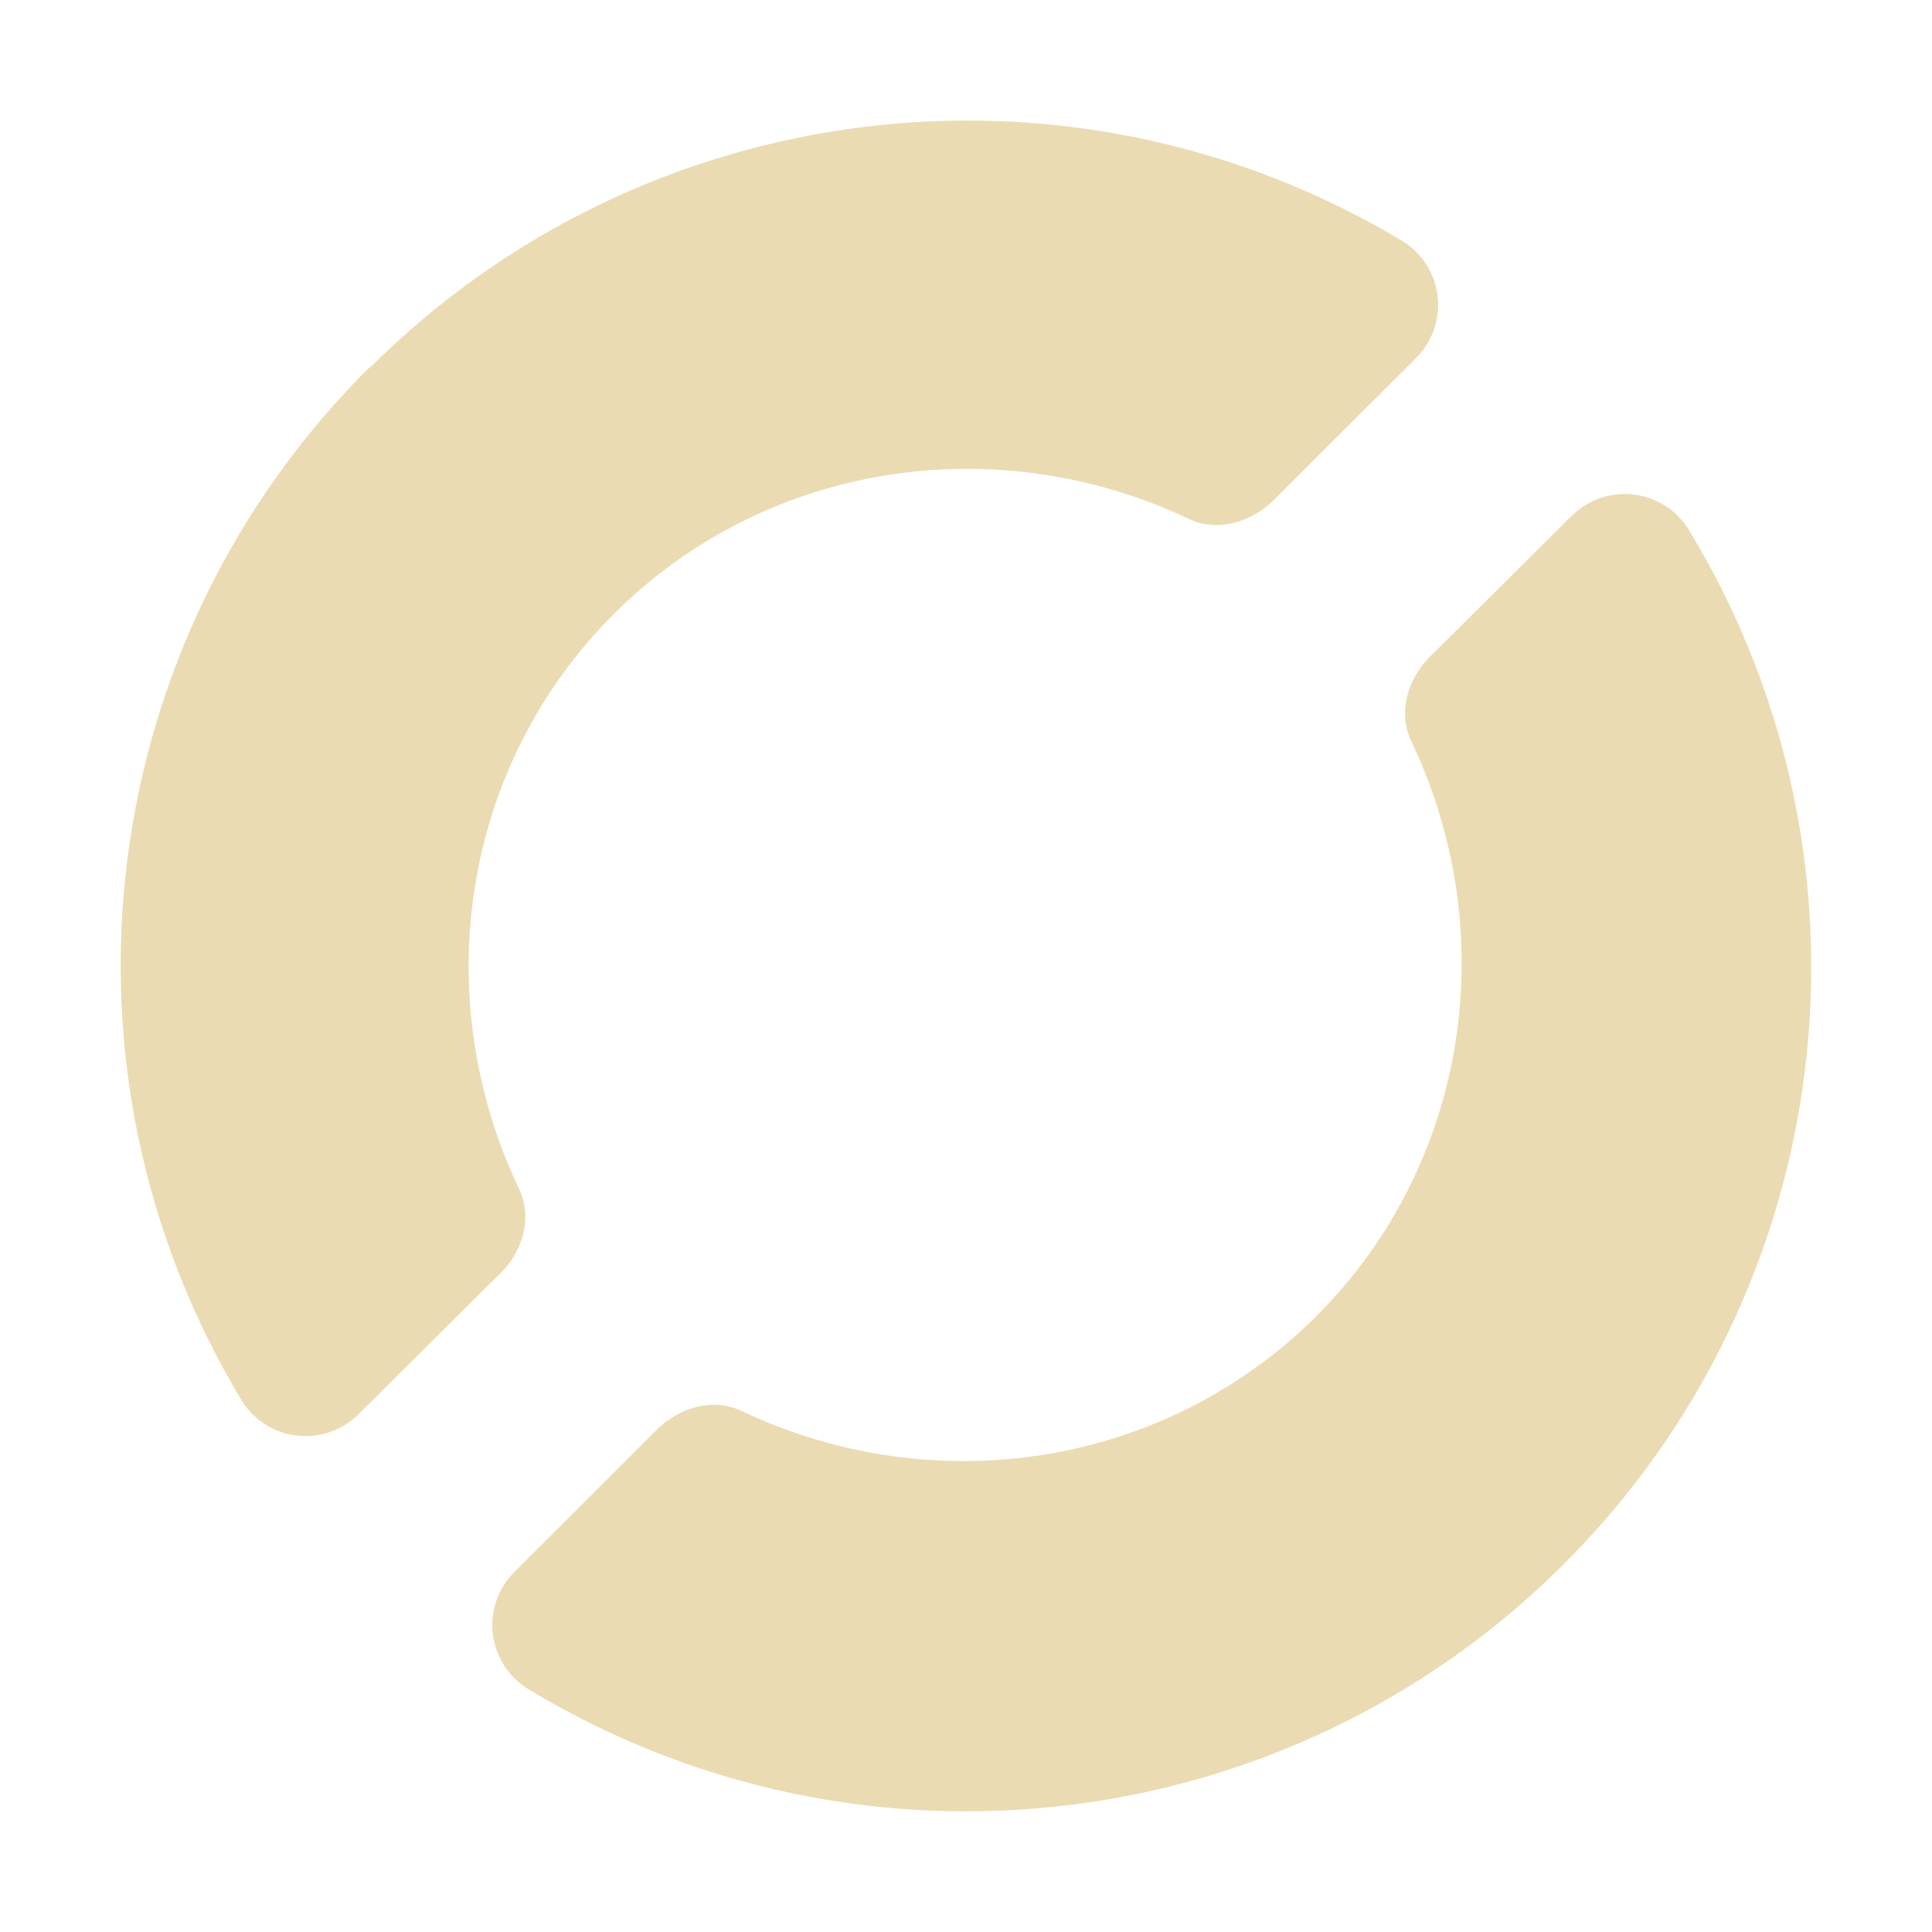 <svg width="16" height="16" version="1.1" xmlns="http://www.w3.org/2000/svg">
  <defs>
    <style id="current-color-scheme" type="text/css">.ColorScheme-Text { color:#ebdbb2; } .ColorScheme-Highlight { color:#458588; }</style>
  </defs>
  <path class="ColorScheme-Text" d="m13.021 4.267-1.15 1.143c-0.202 0.181-0.3 0.473-0.187 0.72 0.766 1.603 0.475 3.513-0.782 4.769-1.257 1.255-3.17 1.546-4.774 0.78-0.236-0.106-0.514-0.016-0.696 0.168l-1.168 1.167c-0.137 0.135-0.205 0.324-0.183 0.515 0.022 0.191 0.131 0.36 0.295 0.46 2.753 1.666 6.289 1.242 8.568-1.029 2.279-2.27 2.713-5.801 1.053-8.555-0.095-0.167-0.264-0.281-0.455-0.308-0.191-0.027-0.384 0.037-0.521 0.171zm-9.944-1.242c-2.29 2.262-2.739 5.793-1.087 8.554 0.095 0.168 0.263 0.282 0.454 0.308 0.191 0.027 0.384-0.037 0.522-0.172l1.143-1.136c0.207-0.181 0.308-0.476 0.193-0.726-0.766-1.603-0.476-3.513 0.782-4.769 1.257-1.255 3.17-1.546 4.774-0.781 0.234 0.105 0.507 0.018 0.69-0.161l1.175-1.173c0.137-0.134 0.205-0.324 0.183-0.515-0.022-0.19-0.131-0.36-0.295-0.46-2.758-1.652-6.288-1.214-8.558 1.062z" fill="currentColor"/>
</svg>
